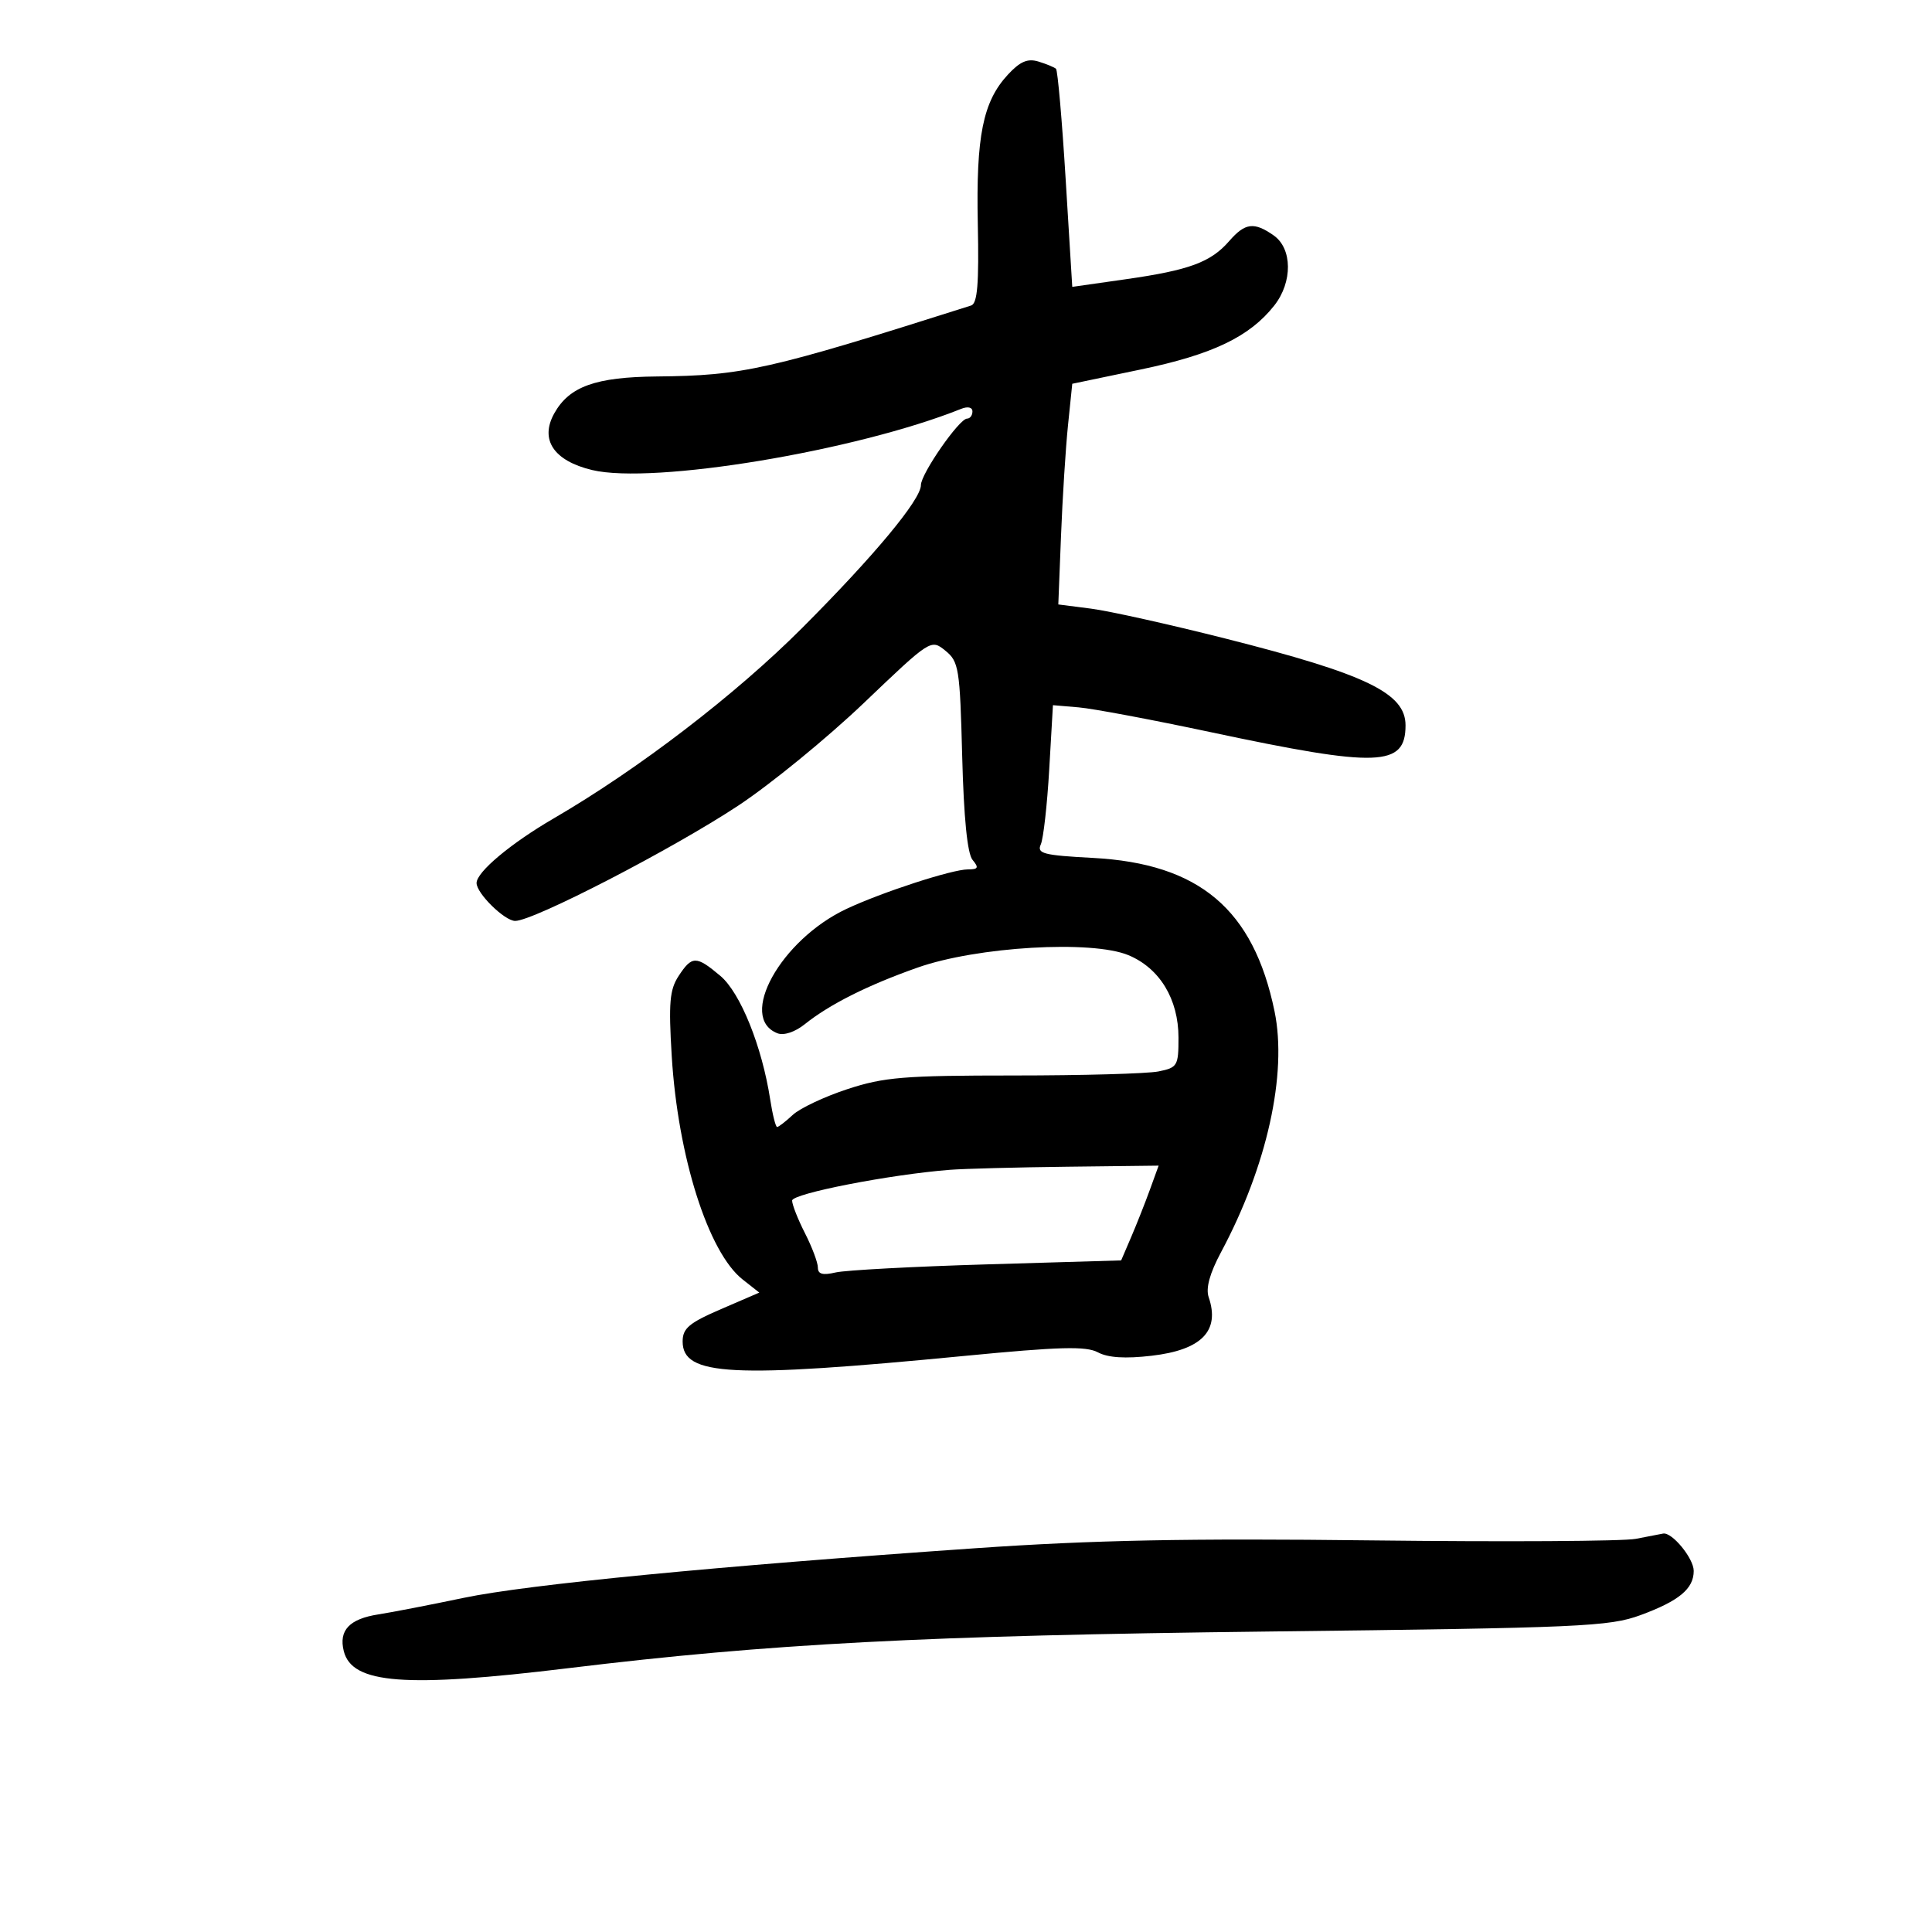 <svg xmlns="http://www.w3.org/2000/svg" width="300" height="300" viewBox="0 0 300 300" version="1.1">
	<path d="M 156.510 11.583 C 152.629 15.772, 151.549 21.121, 151.832 34.765 C 152.026 44.096, 151.778 47.128, 150.794 47.440 C 119.306 57.442, 115.375 58.330, 102 58.458 C 92.475 58.549, 88.409 60.008, 86.075 64.171 C 83.779 68.268, 85.967 71.553, 91.947 72.987 C 101.403 75.256, 132.894 70.035, 149.250 63.487 C 150.285 63.072, 151 63.239, 151 63.893 C 151 64.502, 150.626 65, 150.170 65 C 148.952 65, 143 73.571, 143 75.324 C 143 77.581, 135.736 86.318, 124.534 97.534 C 114.195 107.886, 99.140 119.425, 86 127.069 C 79.303 130.965, 74.005 135.401, 74.001 137.115 C 73.998 138.724, 78.356 143, 79.998 143 C 82.843 143, 104.405 131.856, 114.629 125.101 C 119.650 121.784, 128.437 114.603, 134.154 109.144 C 144.517 99.250, 144.558 99.224, 146.791 101.032 C 148.890 102.732, 149.055 103.764, 149.409 117.442 C 149.657 127.001, 150.212 132.550, 151.016 133.519 C 152.030 134.741, 151.903 135, 150.288 135 C 147.839 135, 136.951 138.543, 131.444 141.131 C 121.218 145.938, 114.502 158.060, 120.739 160.453 C 121.715 160.828, 123.452 160.249, 124.951 159.050 C 128.830 155.944, 134.723 152.984, 142.481 150.247 C 151.697 146.995, 169.544 145.947, 175.232 148.323 C 180.083 150.350, 182.991 155.146, 182.996 161.125 C 183 165.506, 182.835 165.783, 179.875 166.375 C 178.156 166.719, 168.041 167, 157.396 167 C 140.370 167, 137.265 167.255, 131.579 169.122 C 128.024 170.289, 124.209 172.089, 123.100 173.122 C 121.991 174.155, 120.897 175, 120.670 175 C 120.442 175, 119.961 173.088, 119.600 170.750 C 118.325 162.483, 114.965 154.148, 111.851 151.528 C 108.106 148.377, 107.453 148.379, 105.375 151.550 C 103.980 153.679, 103.804 155.735, 104.306 163.977 C 105.257 179.599, 109.980 194.479, 115.319 198.679 L 117.905 200.713 111.953 203.282 C 106.998 205.420, 106 206.262, 106 208.304 C 106 213.662, 113.576 214.048, 149.844 210.538 C 164.573 209.113, 168.641 209.005, 170.485 209.992 C 172.045 210.827, 174.720 210.997, 178.817 210.521 C 186.592 209.619, 189.471 206.664, 187.683 201.423 C 187.209 200.032, 187.846 197.718, 189.610 194.423 C 196.730 181.125, 199.918 166.761, 197.910 157.037 C 194.636 141.186, 186.233 134.092, 169.691 133.216 C 162.021 132.810, 160.977 132.540, 161.613 131.125 C 162.015 130.231, 162.604 125, 162.922 119.500 L 163.500 109.500 167.500 109.840 C 169.700 110.027, 178.925 111.759, 188 113.690 C 214.051 119.230, 218.250 119.082, 218.250 112.624 C 218.250 107.622, 212.148 104.683, 190.290 99.155 C 181.606 96.958, 172.213 94.868, 169.417 94.510 L 164.334 93.858 164.755 83.179 C 164.986 77.306, 165.473 69.596, 165.837 66.046 L 166.500 59.592 177.152 57.370 C 188.295 55.046, 194.061 52.281, 197.875 47.431 C 200.734 43.797, 200.687 38.595, 197.777 36.557 C 194.728 34.421, 193.338 34.596, 190.876 37.427 C 188.015 40.718, 184.675 41.953, 174.844 43.355 L 166.500 44.545 165.475 27.830 C 164.911 18.638, 164.236 10.921, 163.975 10.682 C 163.714 10.444, 162.493 9.939, 161.261 9.560 C 159.573 9.042, 158.405 9.539, 156.510 11.583 M 147.500 181.648 C 138.216 182.370, 123 185.339, 123 186.427 C 123 187.059, 123.900 189.342, 125 191.500 C 126.100 193.658, 127 196.055, 127 196.828 C 127 197.851, 127.749 198.058, 129.750 197.588 C 131.262 197.233, 141.858 196.667, 153.296 196.329 L 174.093 195.714 175.640 192.107 C 176.491 190.123, 177.801 186.813, 178.550 184.750 L 179.911 181 165.706 181.168 C 157.893 181.261, 149.700 181.476, 147.500 181.648 M 254 238.951 C 252.075 239.329, 233.625 239.437, 213 239.192 C 184.477 238.852, 169.755 239.143, 151.500 240.406 C 111.173 243.197, 81.973 246.028, 72 248.114 C 66.775 249.207, 60.819 250.362, 58.765 250.681 C 54.251 251.380, 52.572 253.160, 53.382 256.387 C 54.662 261.487, 62.926 262.112, 88.287 259.029 C 119.617 255.219, 143.500 253.969, 197 253.341 C 245.530 252.771, 249.897 252.578, 254.751 250.790 C 260.733 248.586, 263 246.701, 263 243.929 C 263 241.985, 259.642 237.887, 258.250 238.132 C 257.837 238.204, 255.925 238.573, 254 238.951" stroke="none" fill="black" fill-rule="evenodd"/>
</svg>